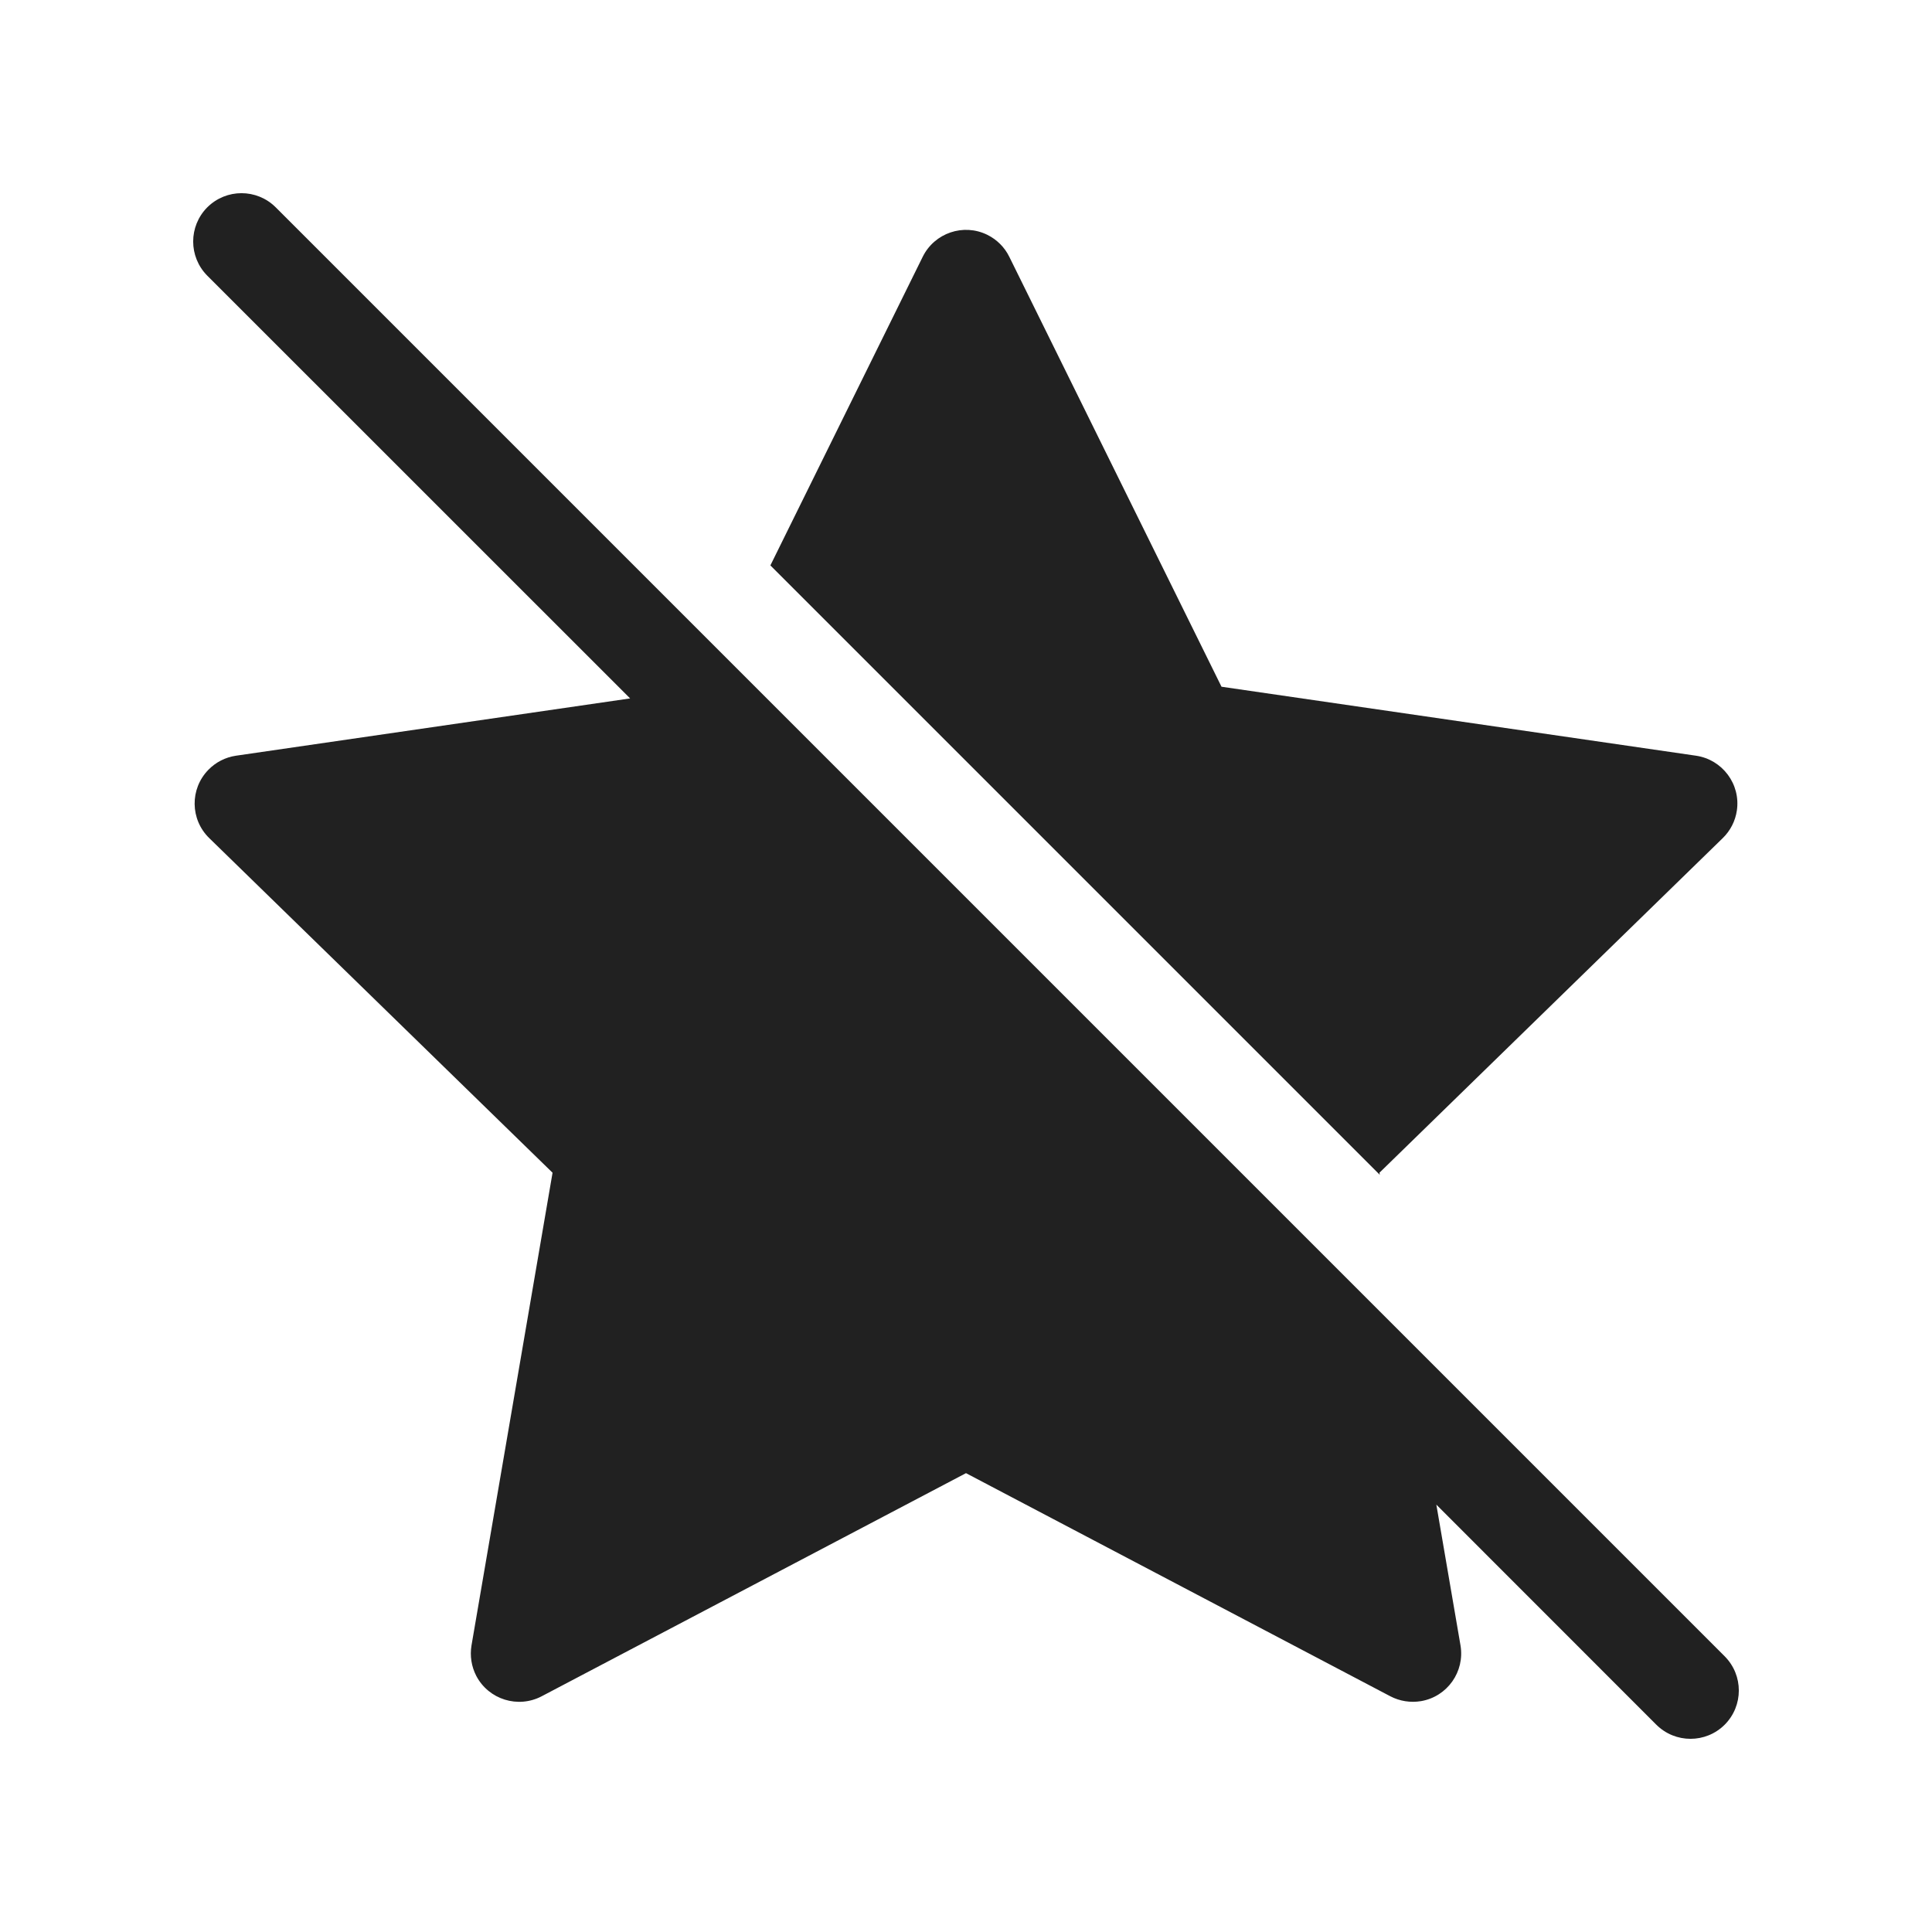 <svg width="20" height="20" viewBox="0 0 20 20" fill="none" xmlns="http://www.w3.org/2000/svg">
<path d="M2.854 2.146C2.658 1.951 2.342 1.951 2.146 2.146C1.951 2.342 1.951 2.658 2.146 2.854L6.523 7.23L2.443 7.823C2.334 7.839 2.234 7.89 2.157 7.969C1.964 8.167 1.968 8.483 2.166 8.676L5.72 12.14L4.881 17.033C4.863 17.141 4.88 17.252 4.931 17.35C5.06 17.594 5.362 17.688 5.607 17.56L10 15.25L14.393 17.56C14.491 17.611 14.602 17.628 14.711 17.61C14.983 17.563 15.165 17.305 15.119 17.033L14.869 15.576L17.146 17.854C17.342 18.049 17.658 18.049 17.854 17.854C18.049 17.658 18.049 17.342 17.854 17.146L2.854 2.146Z" fill="#212121"/>
<path d="M14.28 12.14L14.284 12.162L7.975 5.853L9.552 2.658C9.674 2.411 9.974 2.309 10.221 2.431C10.32 2.48 10.4 2.56 10.448 2.658L12.645 7.109L17.557 7.823C17.83 7.863 18.02 8.117 17.98 8.39C17.964 8.499 17.913 8.599 17.834 8.676L14.28 12.14Z" fill="#212121"/>
</svg>
